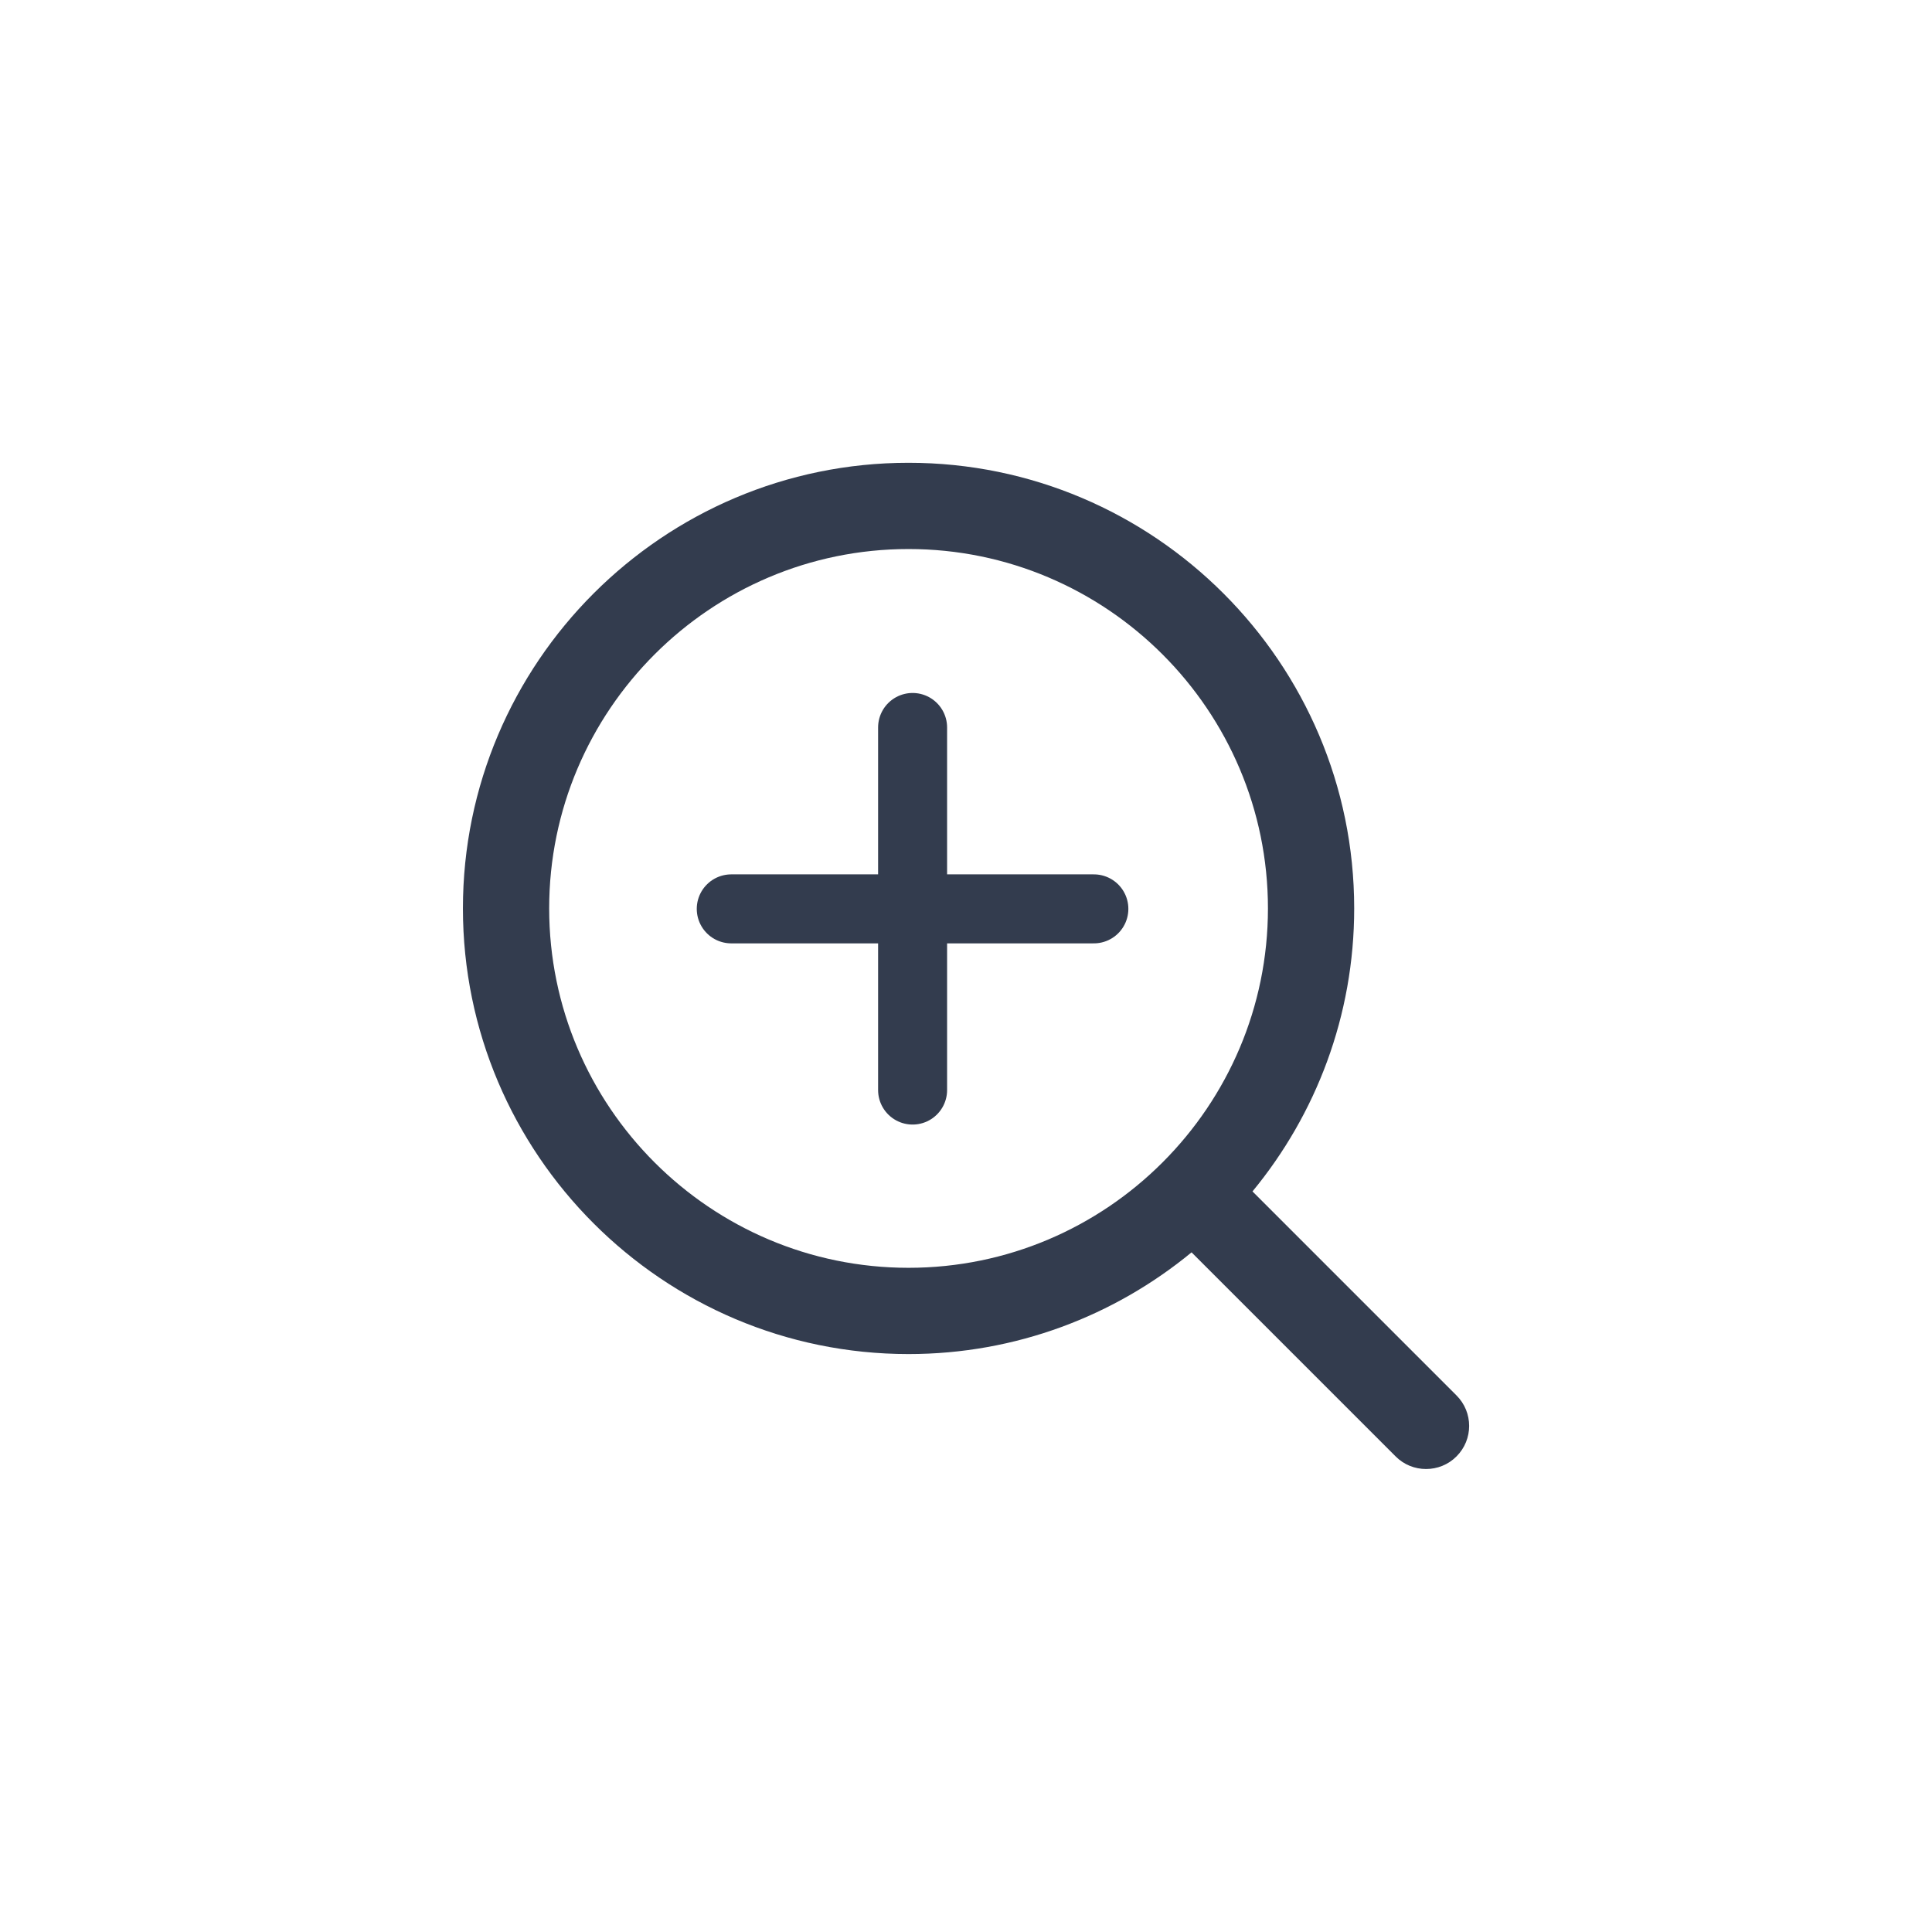 <svg xmlns="http://www.w3.org/2000/svg" width="28" height="28" viewBox="0 0 28 28" fill="none">
  <path d="M21.109 20.224L18.152 17.267C19.072 16.151 19.626 14.722 19.626 13.165C19.626 9.605 16.728 6.707 13.167 6.707C9.606 6.707 6.709 9.605 6.709 13.165C6.709 16.726 9.606 19.624 13.167 19.624C14.723 19.624 16.152 19.07 17.269 18.15L20.226 21.107C20.347 21.229 20.507 21.29 20.667 21.29C20.827 21.29 20.987 21.23 21.109 21.107C21.353 20.863 21.353 20.468 21.109 20.224ZM7.959 13.165C7.959 10.294 10.296 7.957 13.167 7.957C16.039 7.957 18.376 10.294 18.376 13.165C18.376 16.037 16.039 18.374 13.167 18.374C10.296 18.374 7.959 16.037 7.959 13.165Z" fill="#333C4E"/>
  <path d="M13.226 10.543V15.798" stroke="#333C4E" stroke-linecap="round" stroke-linejoin="round"/>
  <path d="M10.598 13.172H15.853" stroke="#333C4E" stroke-linecap="round" stroke-linejoin="round"/>
</svg>